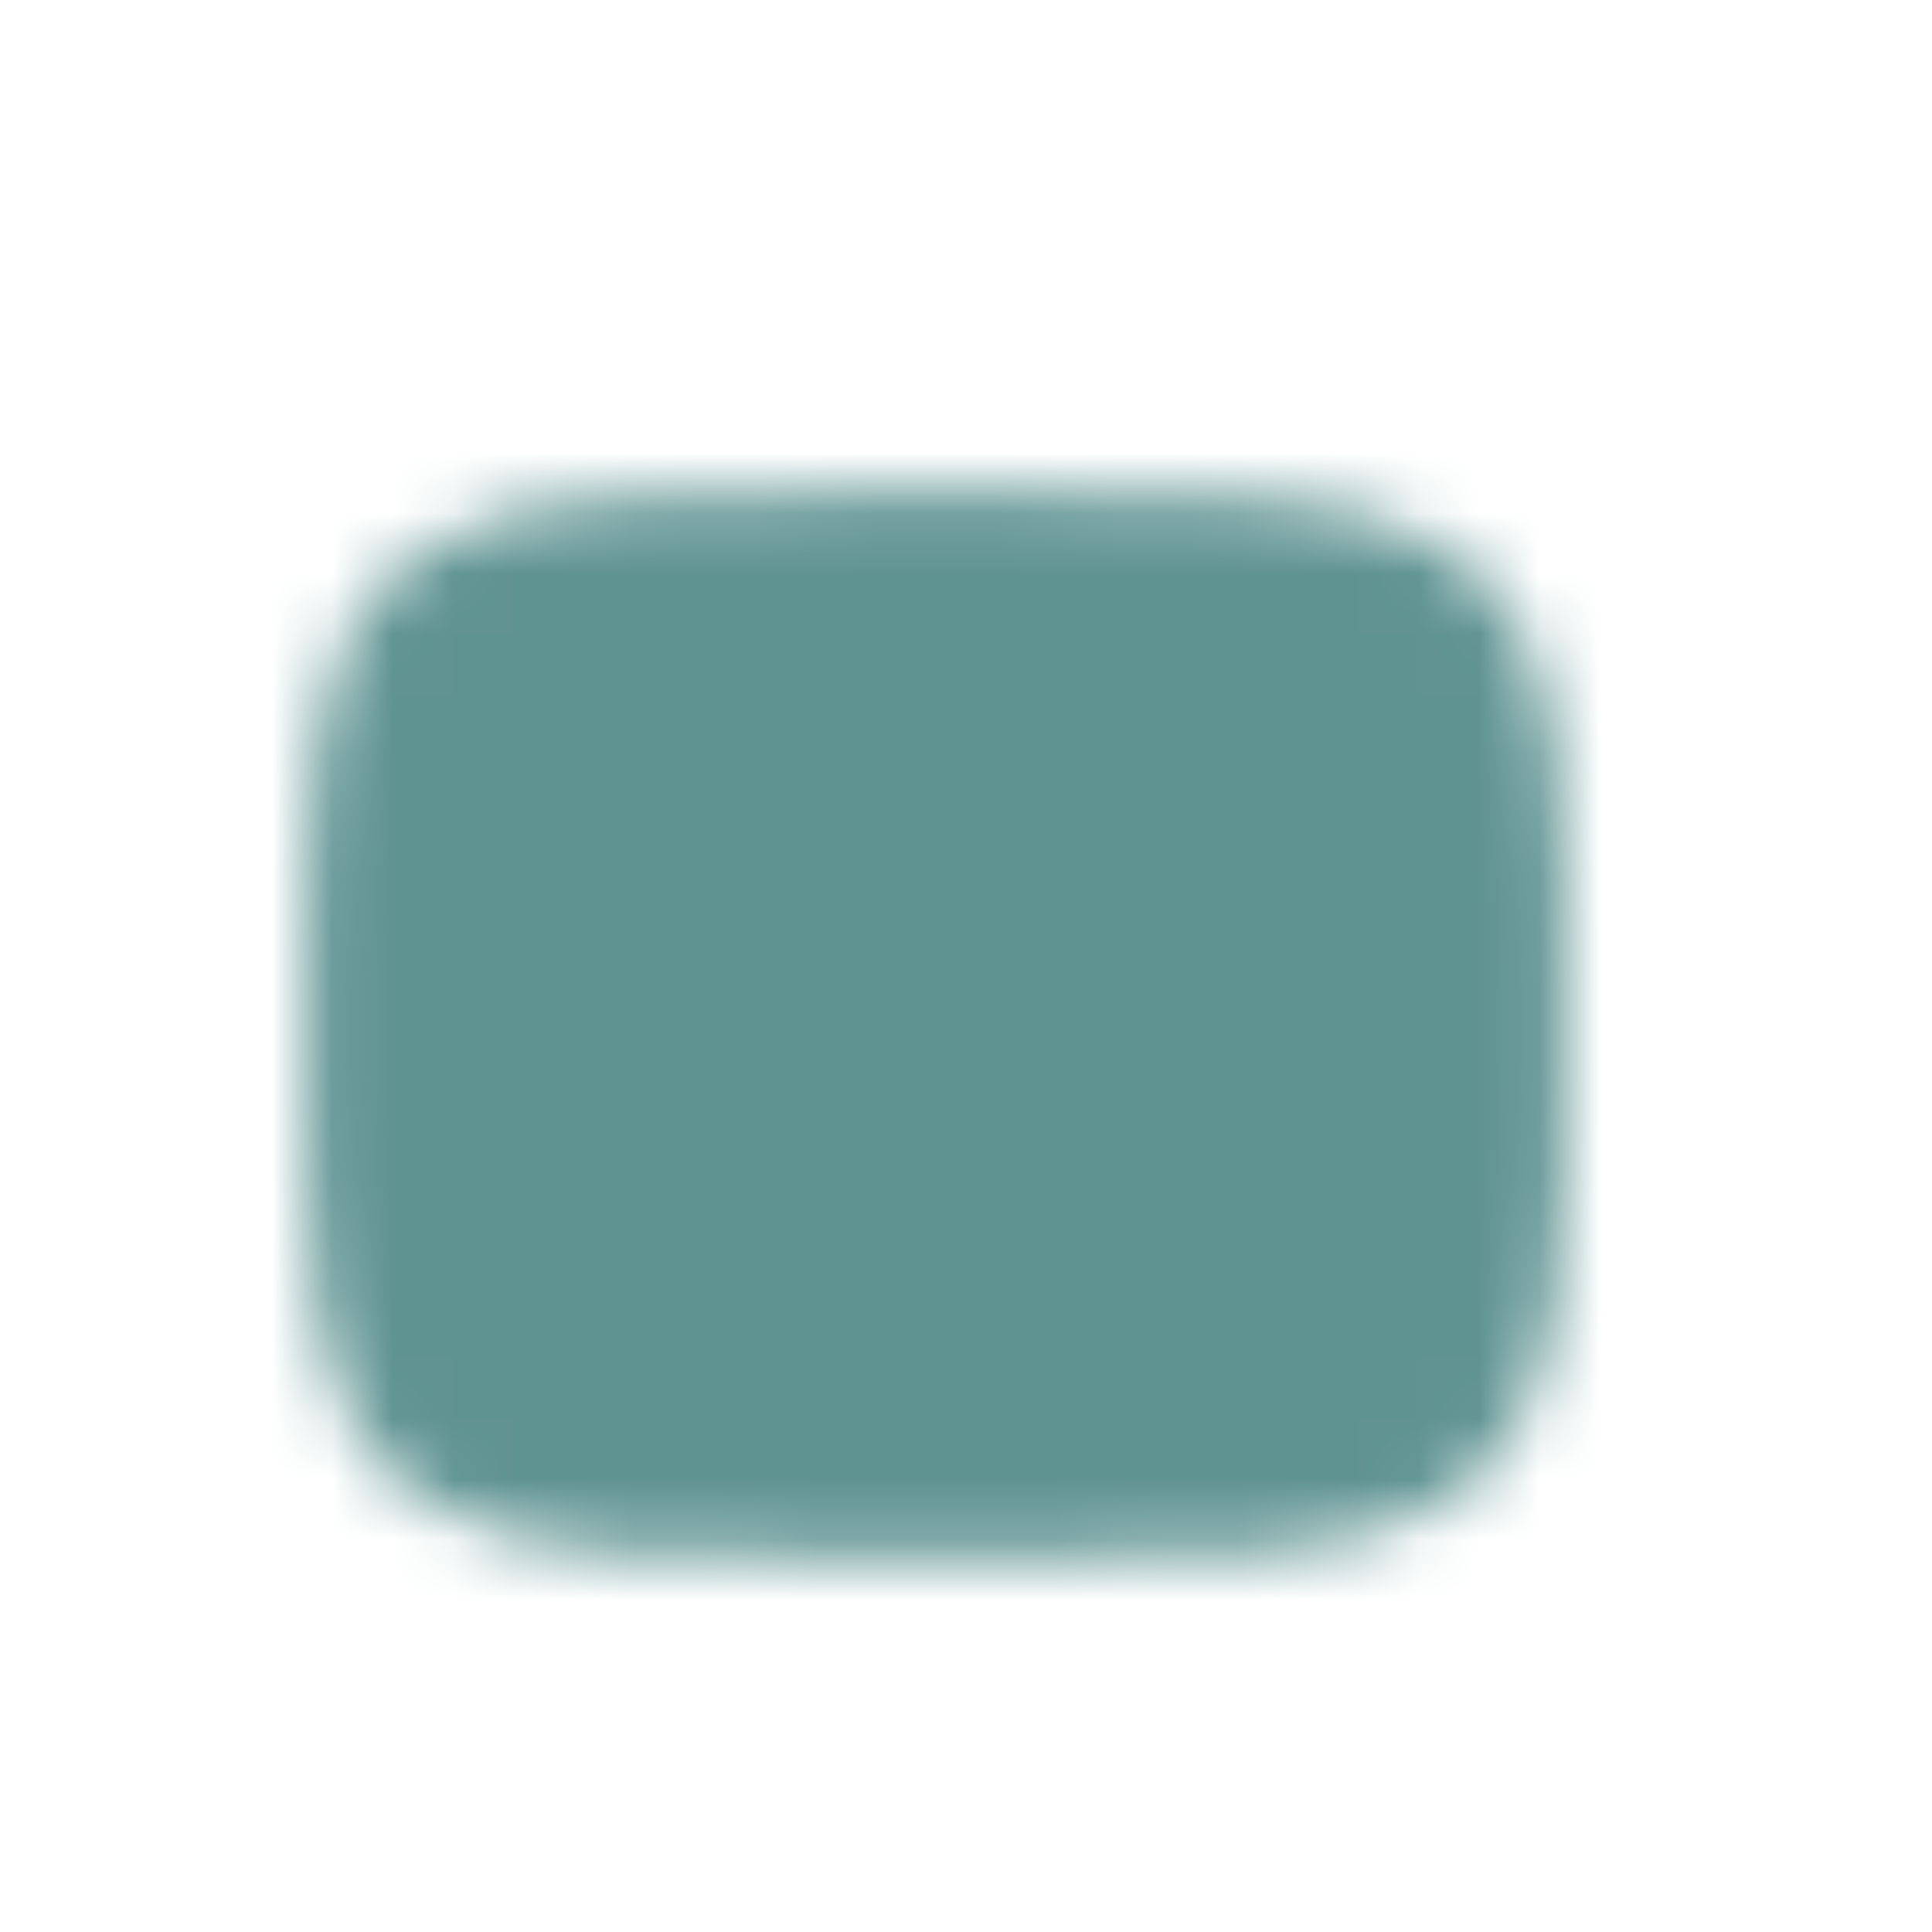 <svg width="32" height="32" viewBox="0 0 32 32" fill="#5f9392" xmlns="http://www.w3.org/2000/svg">
<mask id="mask0_4528_26189" style="mask-type:luminance" maskUnits="userSpaceOnUse" x="5" y="8" width="21" height="18">
<path d="M15.5 9.166C24.875 9.166 24.875 9.166 24.875 16.979C24.875 24.791 24.875 24.791 15.5 24.791C6.125 24.791 6.125 24.791 6.125 16.979C6.125 9.166 6.125 9.166 15.5 9.166Z" fill="white" stroke="white" stroke-width="2.083" stroke-linecap="round" stroke-linejoin="round"/>
<path d="M13.416 13.072L19.666 16.979L13.416 20.885V13.072Z" fill="black"/>
</mask>
<g mask="url(#mask0_4528_26189)">
<path d="M28 3.586H3V30.372H28V3.586Z" fill="#5f9392"/>
</g>
</svg>
